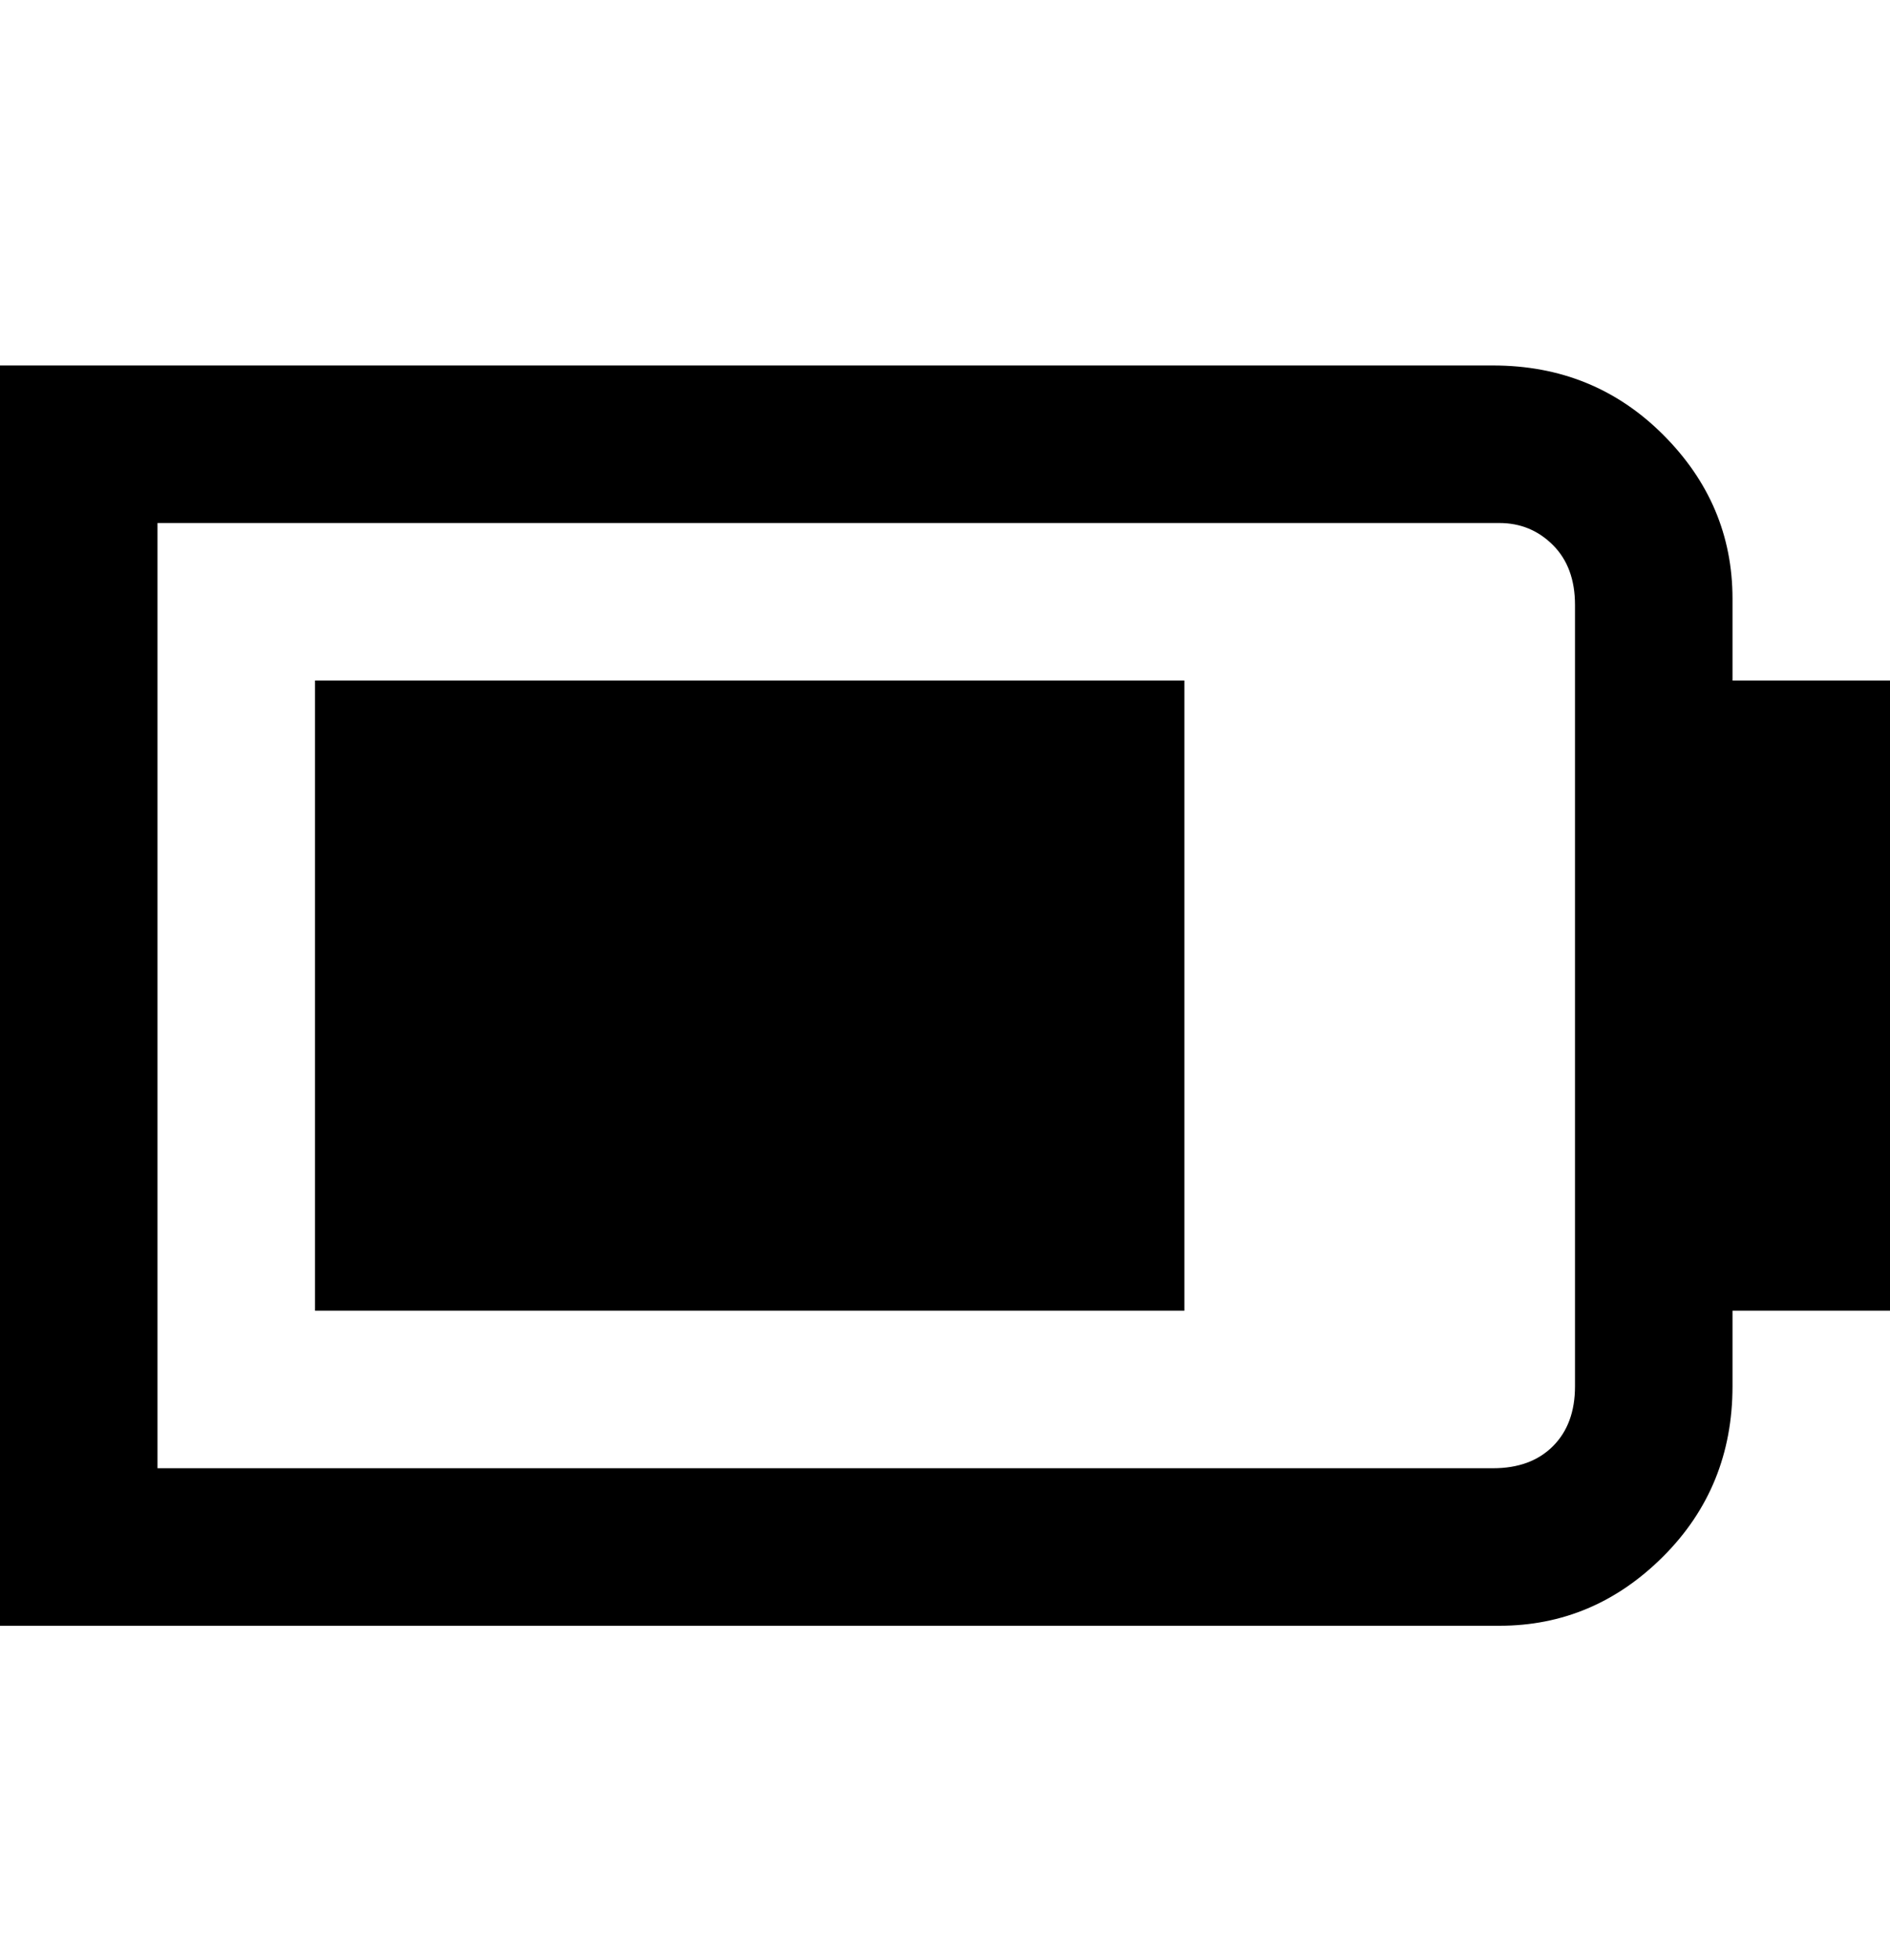 <svg viewBox="0 0 300 311" xmlns="http://www.w3.org/2000/svg"><path d="M300 108h-25V95q0-15-11-26t-27-11H0v200h238q15 0 26-11t11-27v-12h25V108zm-50 112q0 6-3.5 9.5T237 233H25V83h213q5 0 8.5 3.5T250 96v124zM50 208h138V108H50v100z"/></svg>